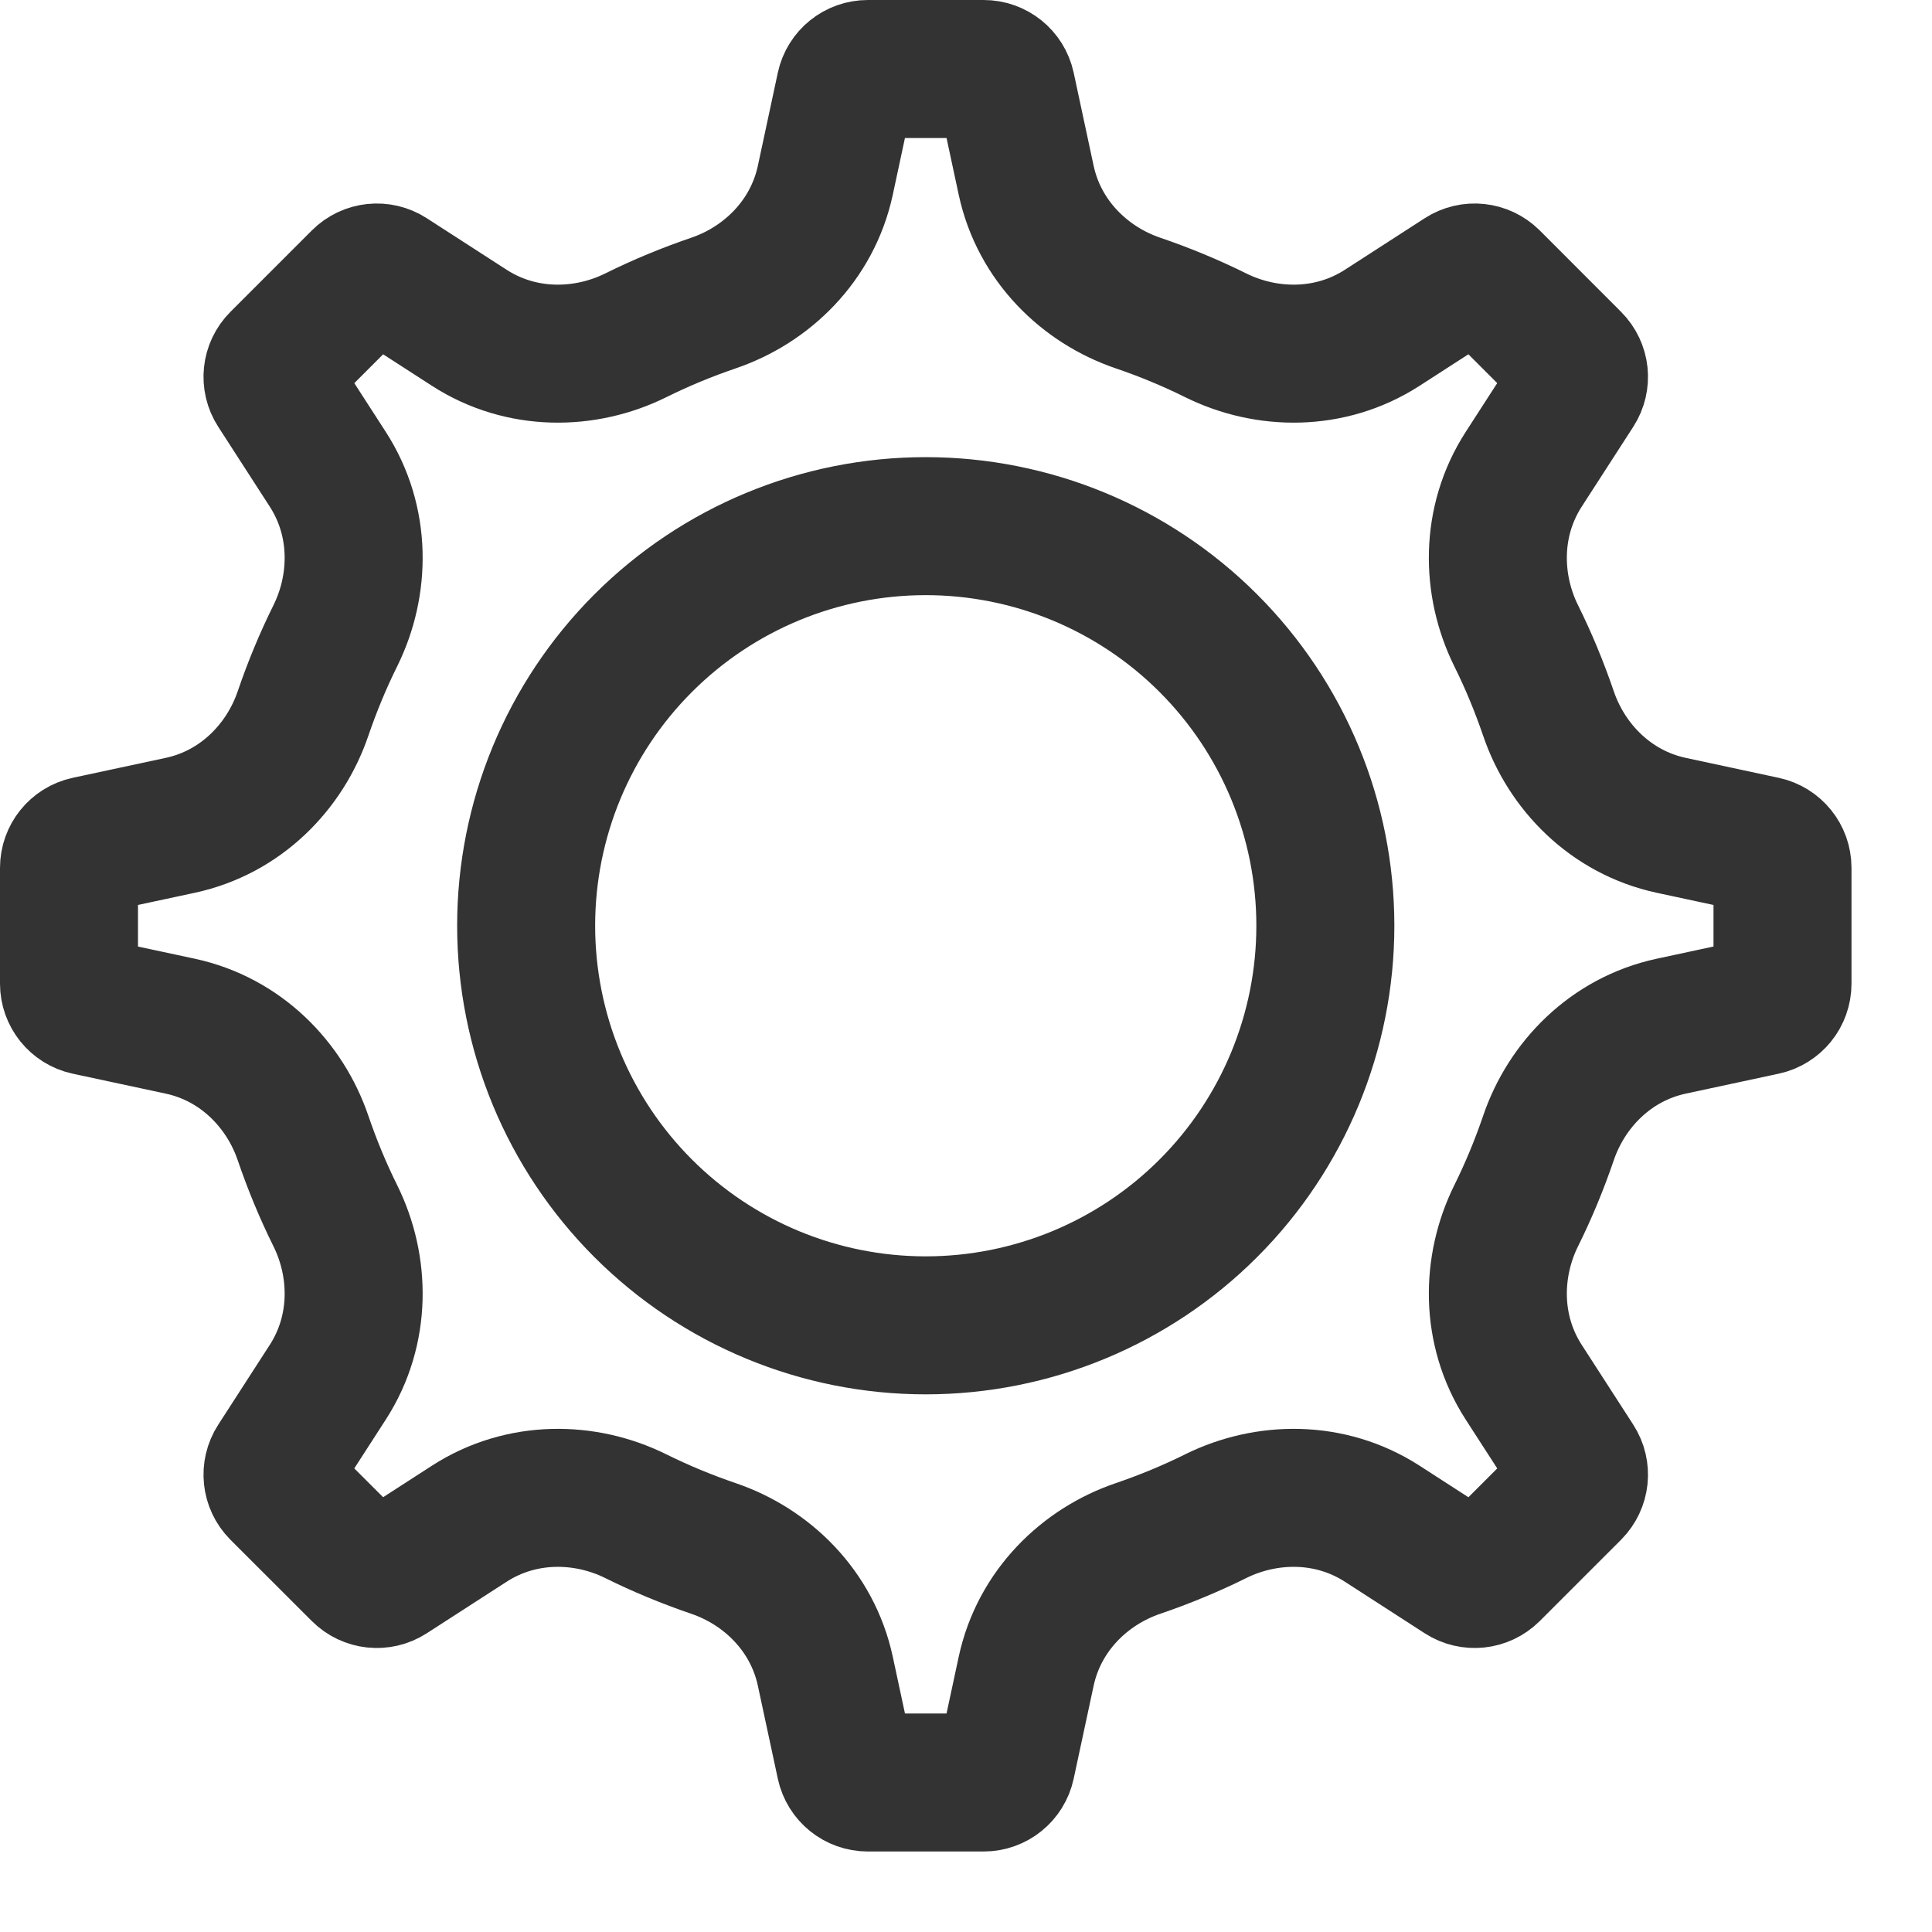 <svg width="21" height="21" viewBox="0 0 21 21" fill="none" xmlns="http://www.w3.org/2000/svg">
<path d="M19.375 9.433V10.692C19.375 10.81 19.293 10.912 19.177 10.937L18.166 11.154C17.505 11.296 17.027 11.793 16.831 12.37C16.732 12.66 16.615 12.943 16.479 13.217C16.209 13.764 16.195 14.455 16.562 15.024L17.123 15.893C17.187 15.992 17.173 16.122 17.09 16.206L16.206 17.09C16.122 17.173 15.992 17.187 15.893 17.123L15.024 16.562C14.455 16.195 13.764 16.209 13.217 16.479C12.943 16.615 12.66 16.732 12.37 16.831C11.793 17.027 11.296 17.505 11.154 18.166L10.937 19.177C10.912 19.293 10.81 19.375 10.692 19.375H9.433C9.315 19.375 9.213 19.293 9.188 19.177L8.971 18.166C8.829 17.505 8.332 17.027 7.755 16.831C7.465 16.732 7.182 16.615 6.908 16.479C6.361 16.209 5.67 16.195 5.101 16.562L4.232 17.123C4.133 17.187 4.003 17.173 3.92 17.09L3.035 16.206C2.952 16.122 2.938 15.992 3.002 15.893L3.563 15.024C3.93 14.455 3.916 13.764 3.646 13.217C3.51 12.943 3.393 12.66 3.294 12.37C3.098 11.793 2.62 11.296 1.959 11.154L0.947 10.937C0.832 10.912 0.75 10.81 0.75 10.692V9.433C0.75 9.315 0.832 9.213 0.947 9.188L1.959 8.971C2.62 8.829 3.098 8.332 3.294 7.755C3.393 7.465 3.51 7.182 3.646 6.908C3.916 6.361 3.93 5.67 3.563 5.101L3.002 4.232C2.938 4.133 2.952 4.003 3.035 3.92L3.92 3.035C4.003 2.952 4.133 2.938 4.232 3.002L5.101 3.563C5.67 3.93 6.361 3.916 6.908 3.646C7.182 3.51 7.465 3.393 7.755 3.294C8.332 3.098 8.829 2.62 8.971 1.959L9.188 0.947C9.213 0.832 9.315 0.75 9.433 0.75H10.692C10.81 0.75 10.912 0.832 10.937 0.947L11.154 1.959C11.296 2.62 11.793 3.098 12.37 3.294C12.66 3.393 12.943 3.51 13.217 3.646C13.764 3.916 14.455 3.93 15.024 3.563L15.893 3.002C15.992 2.938 16.122 2.952 16.206 3.035L17.09 3.92C17.173 4.003 17.187 4.133 17.123 4.232L16.562 5.101C16.195 5.67 16.209 6.361 16.479 6.908C16.615 7.182 16.732 7.465 16.831 7.755C17.027 8.332 17.505 8.829 18.166 8.971L19.177 9.188C19.293 9.213 19.375 9.315 19.375 9.433ZM6.991 13.134C7.806 13.949 8.91 14.406 10.062 14.406C11.214 14.406 12.319 13.949 13.134 13.134C13.949 12.319 14.406 11.214 14.406 10.062C14.406 8.91 13.949 7.806 13.134 6.991C12.319 6.176 11.214 5.719 10.062 5.719C8.91 5.719 7.806 6.176 6.991 6.991C6.176 7.806 5.719 8.91 5.719 10.062C5.719 11.214 6.176 12.319 6.991 13.134Z" stroke="#333333" stroke-width="1.5"/>
</svg>
